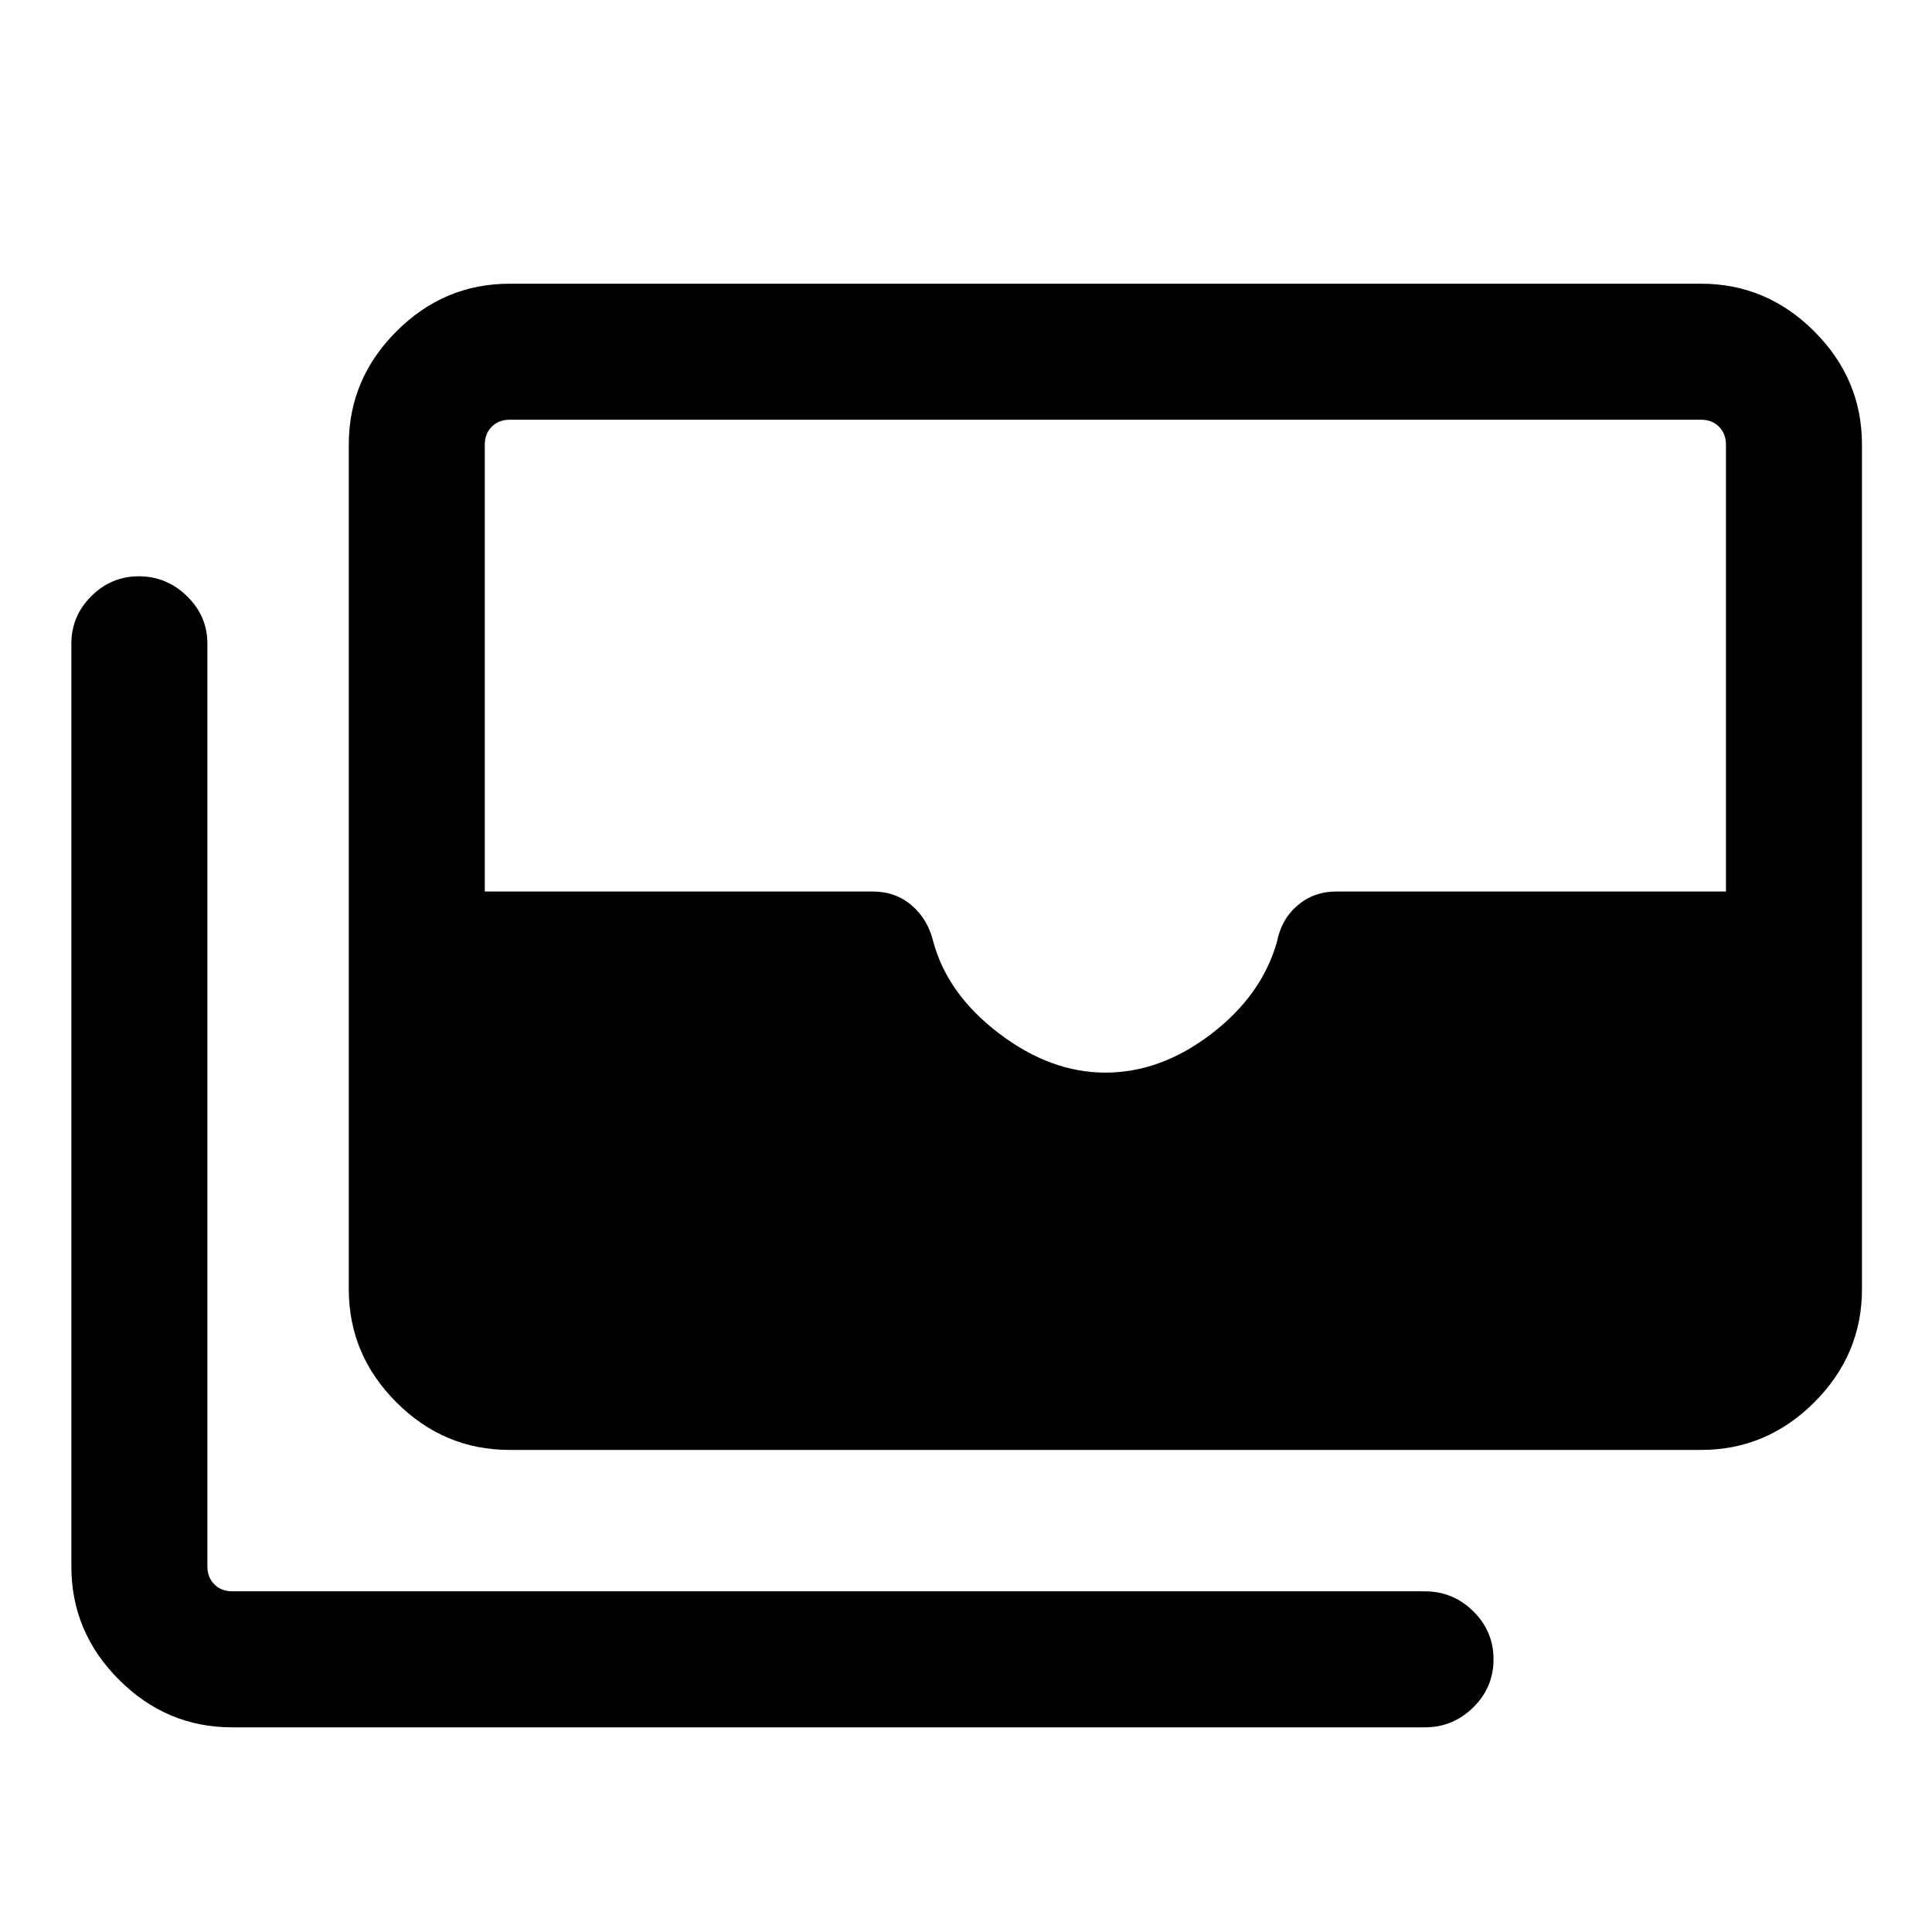 <svg xmlns="http://www.w3.org/2000/svg" height="40" viewBox="0 -960 960 960" width="40"><path d="M253.205-239.539q-32.585 0-56.241-23.655-23.655-23.655-23.655-56.241v-419.691q0-32.513 23.655-56.204 23.656-23.692 56.241-23.692h592.101q32.513 0 56.205 23.692 23.692 23.691 23.692 56.204v419.691q0 32.586-23.692 56.241t-56.205 23.655H253.205Zm296.05-187.484q27.488 0 52.616-19.218t32.647-45.782q2.187-11.256 10.27-18.128t19.365-6.872h193.462v-222.103q0-5.385-3.462-8.846-3.462-3.462-8.847-3.462H253.205q-5.385 0-8.847 3.462-3.461 3.461-3.461 8.846v222.103h192.696q11.355 0 19.393 6.872 8.039 6.872 10.782 18.128 7.007 26.017 32.618 45.509 25.61 19.491 52.869 19.491ZM115.361-101.694q-32.586 0-56.241-23.656-23.656-23.655-23.656-56.241v-458.588q0-13.715 9.905-23.588 9.904-9.873 23.666-9.873 13.761 0 23.89 9.873 10.127 9.873 10.127 23.588v458.588q0 5.385 3.462 8.847 3.462 3.462 8.847 3.462h592.637q13.998 0 24.063 9.916 10.064 9.916 10.064 23.876 0 13.961-10.064 23.878-10.065 9.918-24.063 9.918H115.361Z"/></svg>